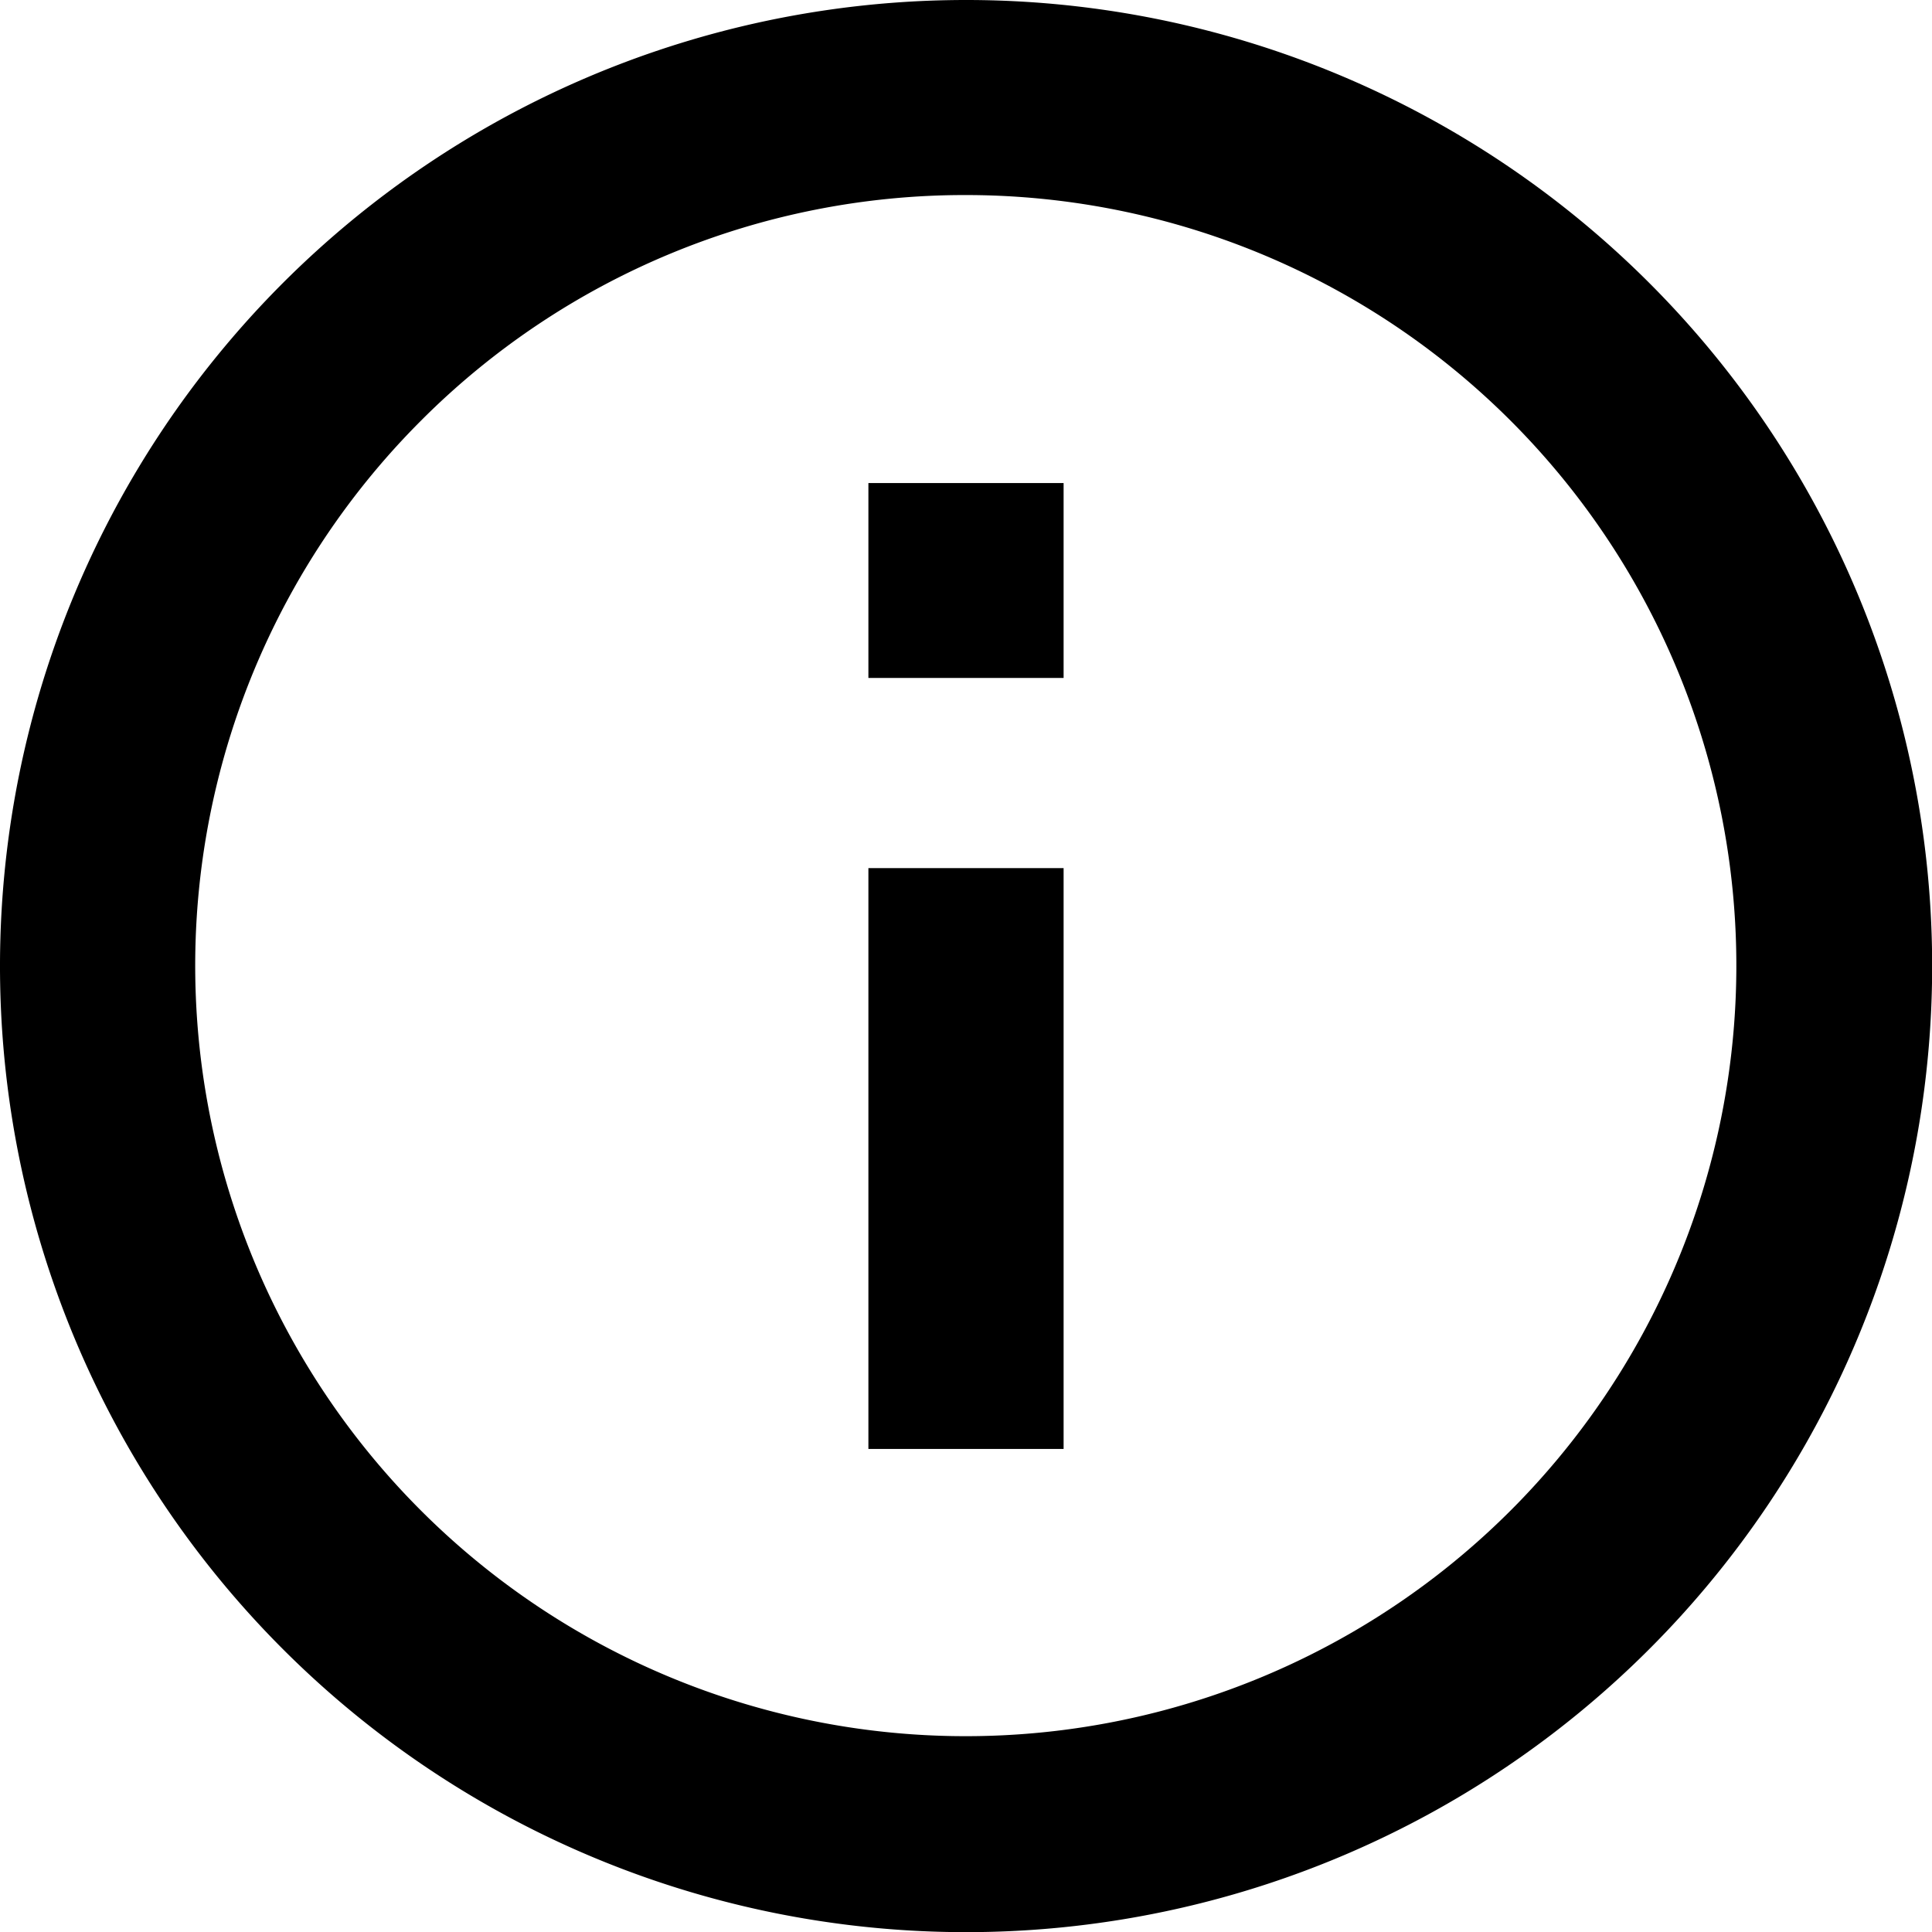 <svg xmlns="http://www.w3.org/2000/svg" width="12.639" height="12.639" viewBox="0 0 12.639 12.639">
  <g id="Icon_ionic-md-information-circle-outline" data-name="Icon ionic-md-information-circle-outline" transform="translate(-3.375 -3.375)">
    <path id="Path_6298" data-name="Path 6298" d="M9.695,4.651A5.041,5.041,0,1,1,6.128,6.128,5.023,5.023,0,0,1,9.695,4.651m0-1.276a6.32,6.32,0,1,0,6.32,6.32,6.319,6.319,0,0,0-6.32-6.32Z"/>
    <path id="Path_6299" data-name="Path 6299" d="M17.8,17.007H16.523v-3.8H17.8Zm0-5.044H16.523V10.688H17.8Z" transform="translate(-7.467 -4.153)"/>
  </g>
</svg>
